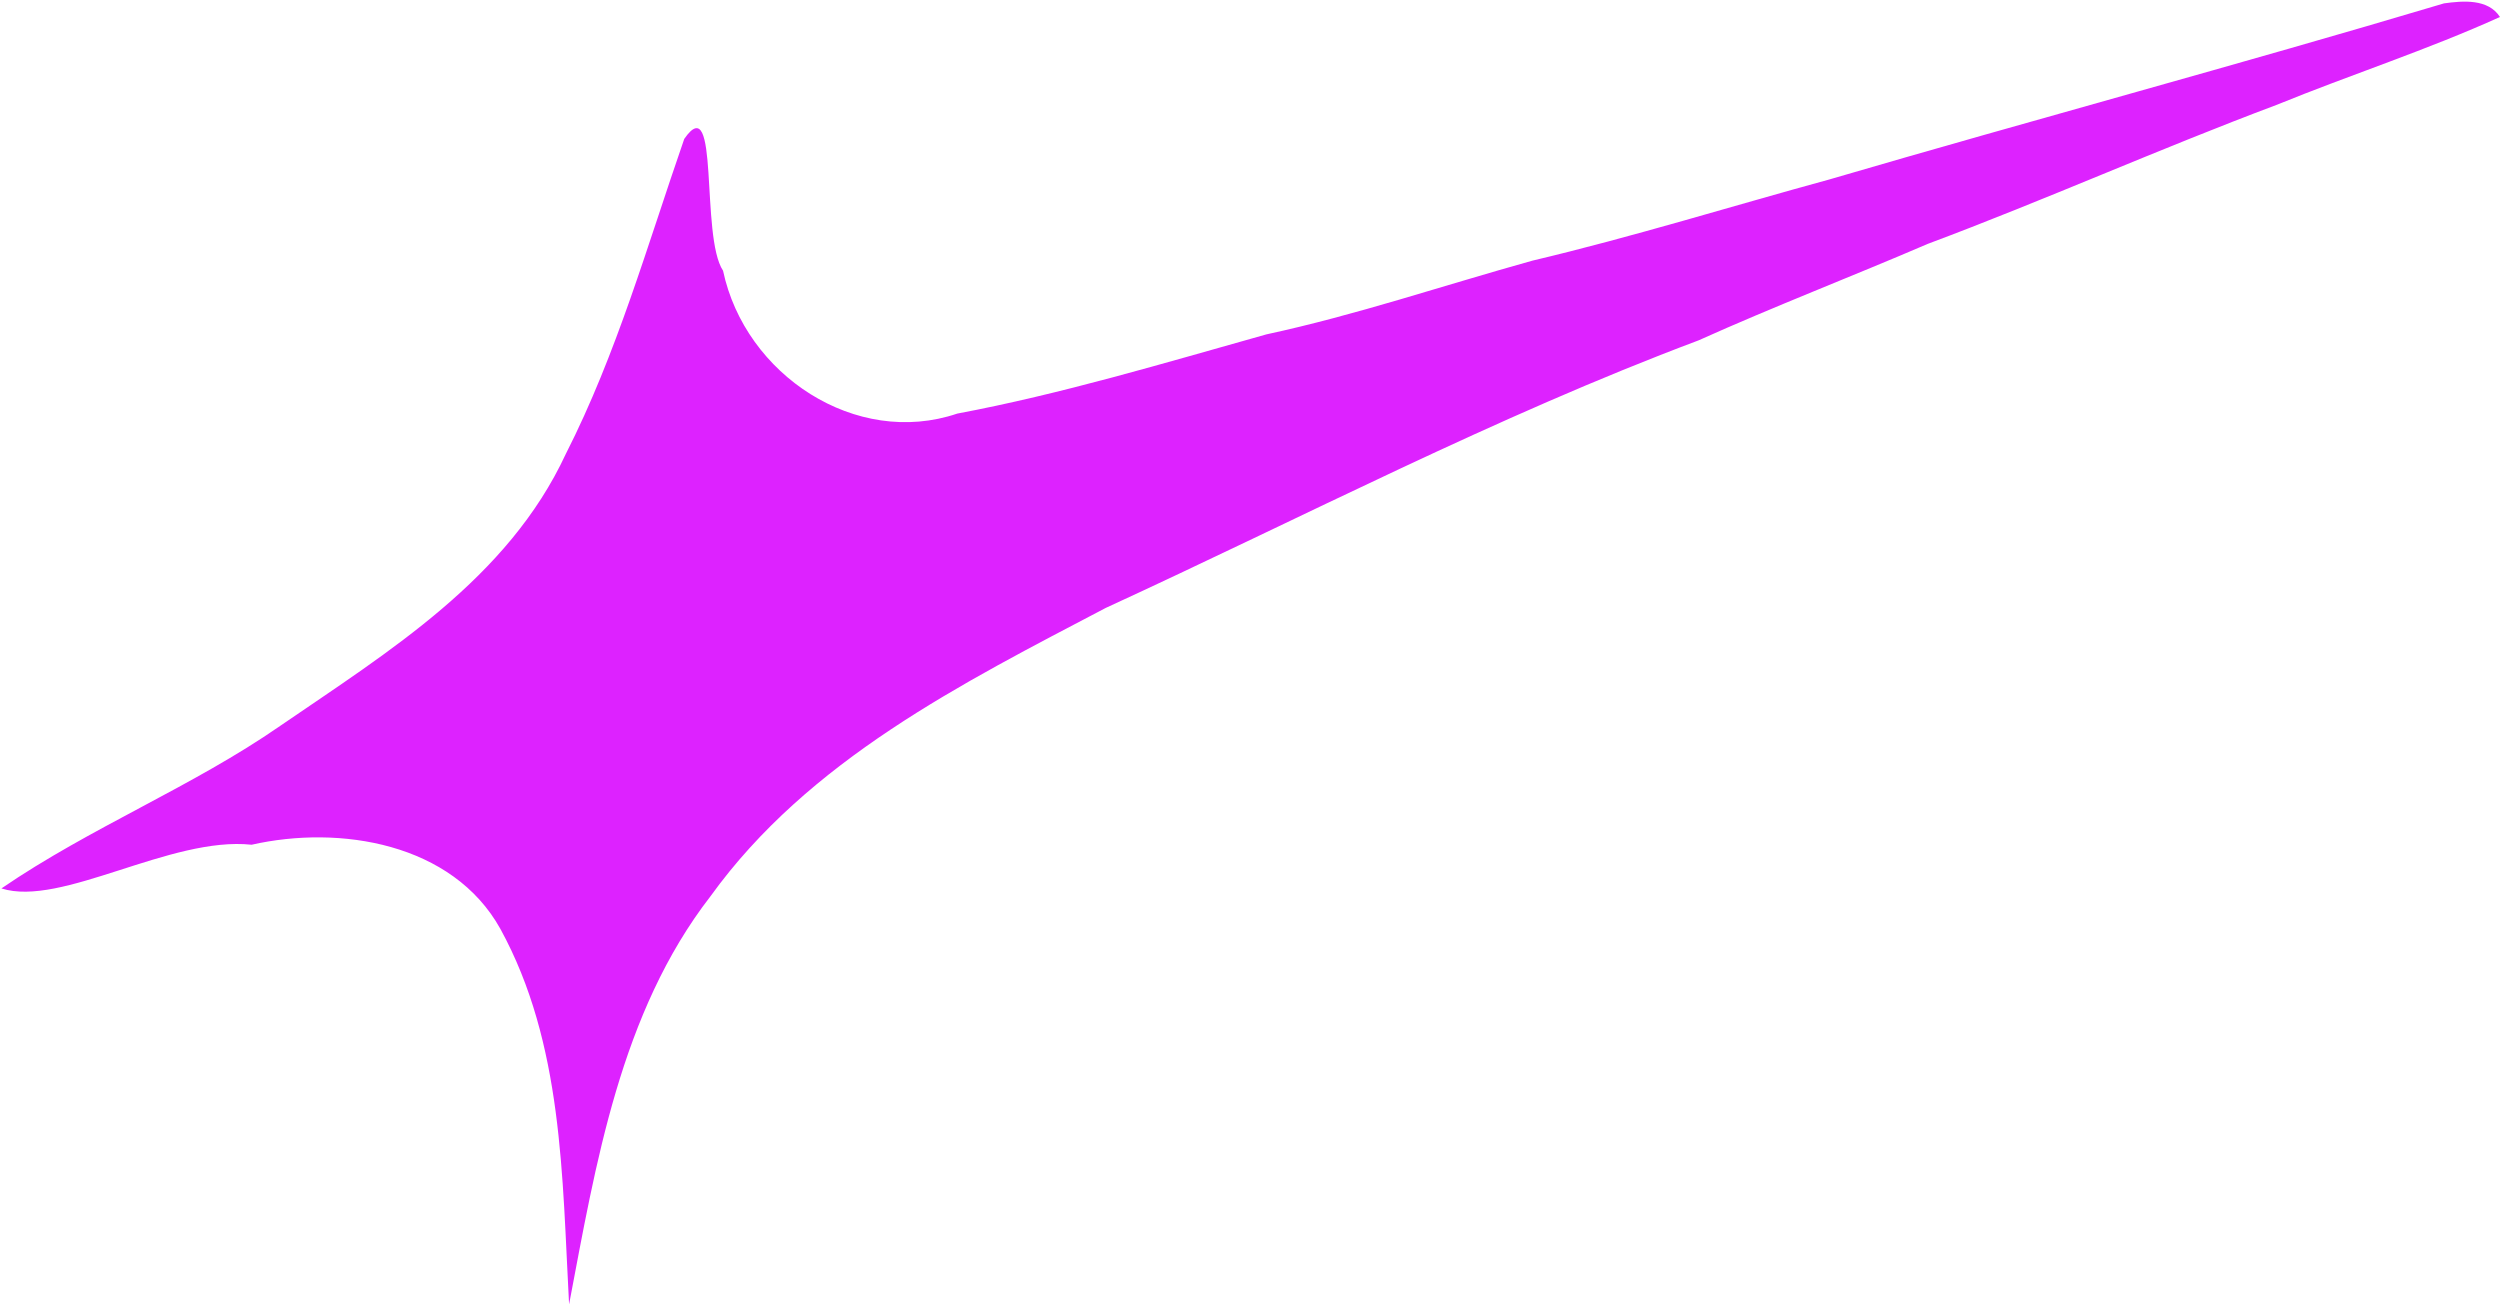 <svg width="46" height="24" fill="none" xmlns="http://www.w3.org/2000/svg"><path fill-rule="evenodd" clip-rule="evenodd" d="M46 .312c-1.323.601-2.756 1.065-4.116 1.62-2.16.81-4.239 1.742-6.415 2.556-1.37.59-2.848 1.159-4.216 1.775-3.742 1.405-7.291 3.261-10.908 4.923-2.648 1.39-5.468 2.801-7.274 5.308-1.657 2.14-2.108 4.921-2.6 7.506-.128-2.346-.109-4.8-1.265-6.91-.88-1.579-2.954-1.914-4.576-1.547-1.497-.16-3.502 1.156-4.604.804 1.636-1.12 3.52-1.874 5.128-2.99 2.002-1.372 4.192-2.711 5.257-5.005.939-1.847 1.502-3.846 2.179-5.796.657-.949.292 1.793.714 2.425.407 1.92 2.448 3.26 4.31 2.629 1.91-.359 3.811-.931 5.686-1.457 1.651-.356 3.249-.899 4.9-1.358 1.812-.428 3.733-1.022 5.453-1.491C37.432 2.198 41.198 1.188 44.97.062c.347-.048.811-.089 1.029.25z" style="fill:#d2f;fill-opacity:1"/></svg>